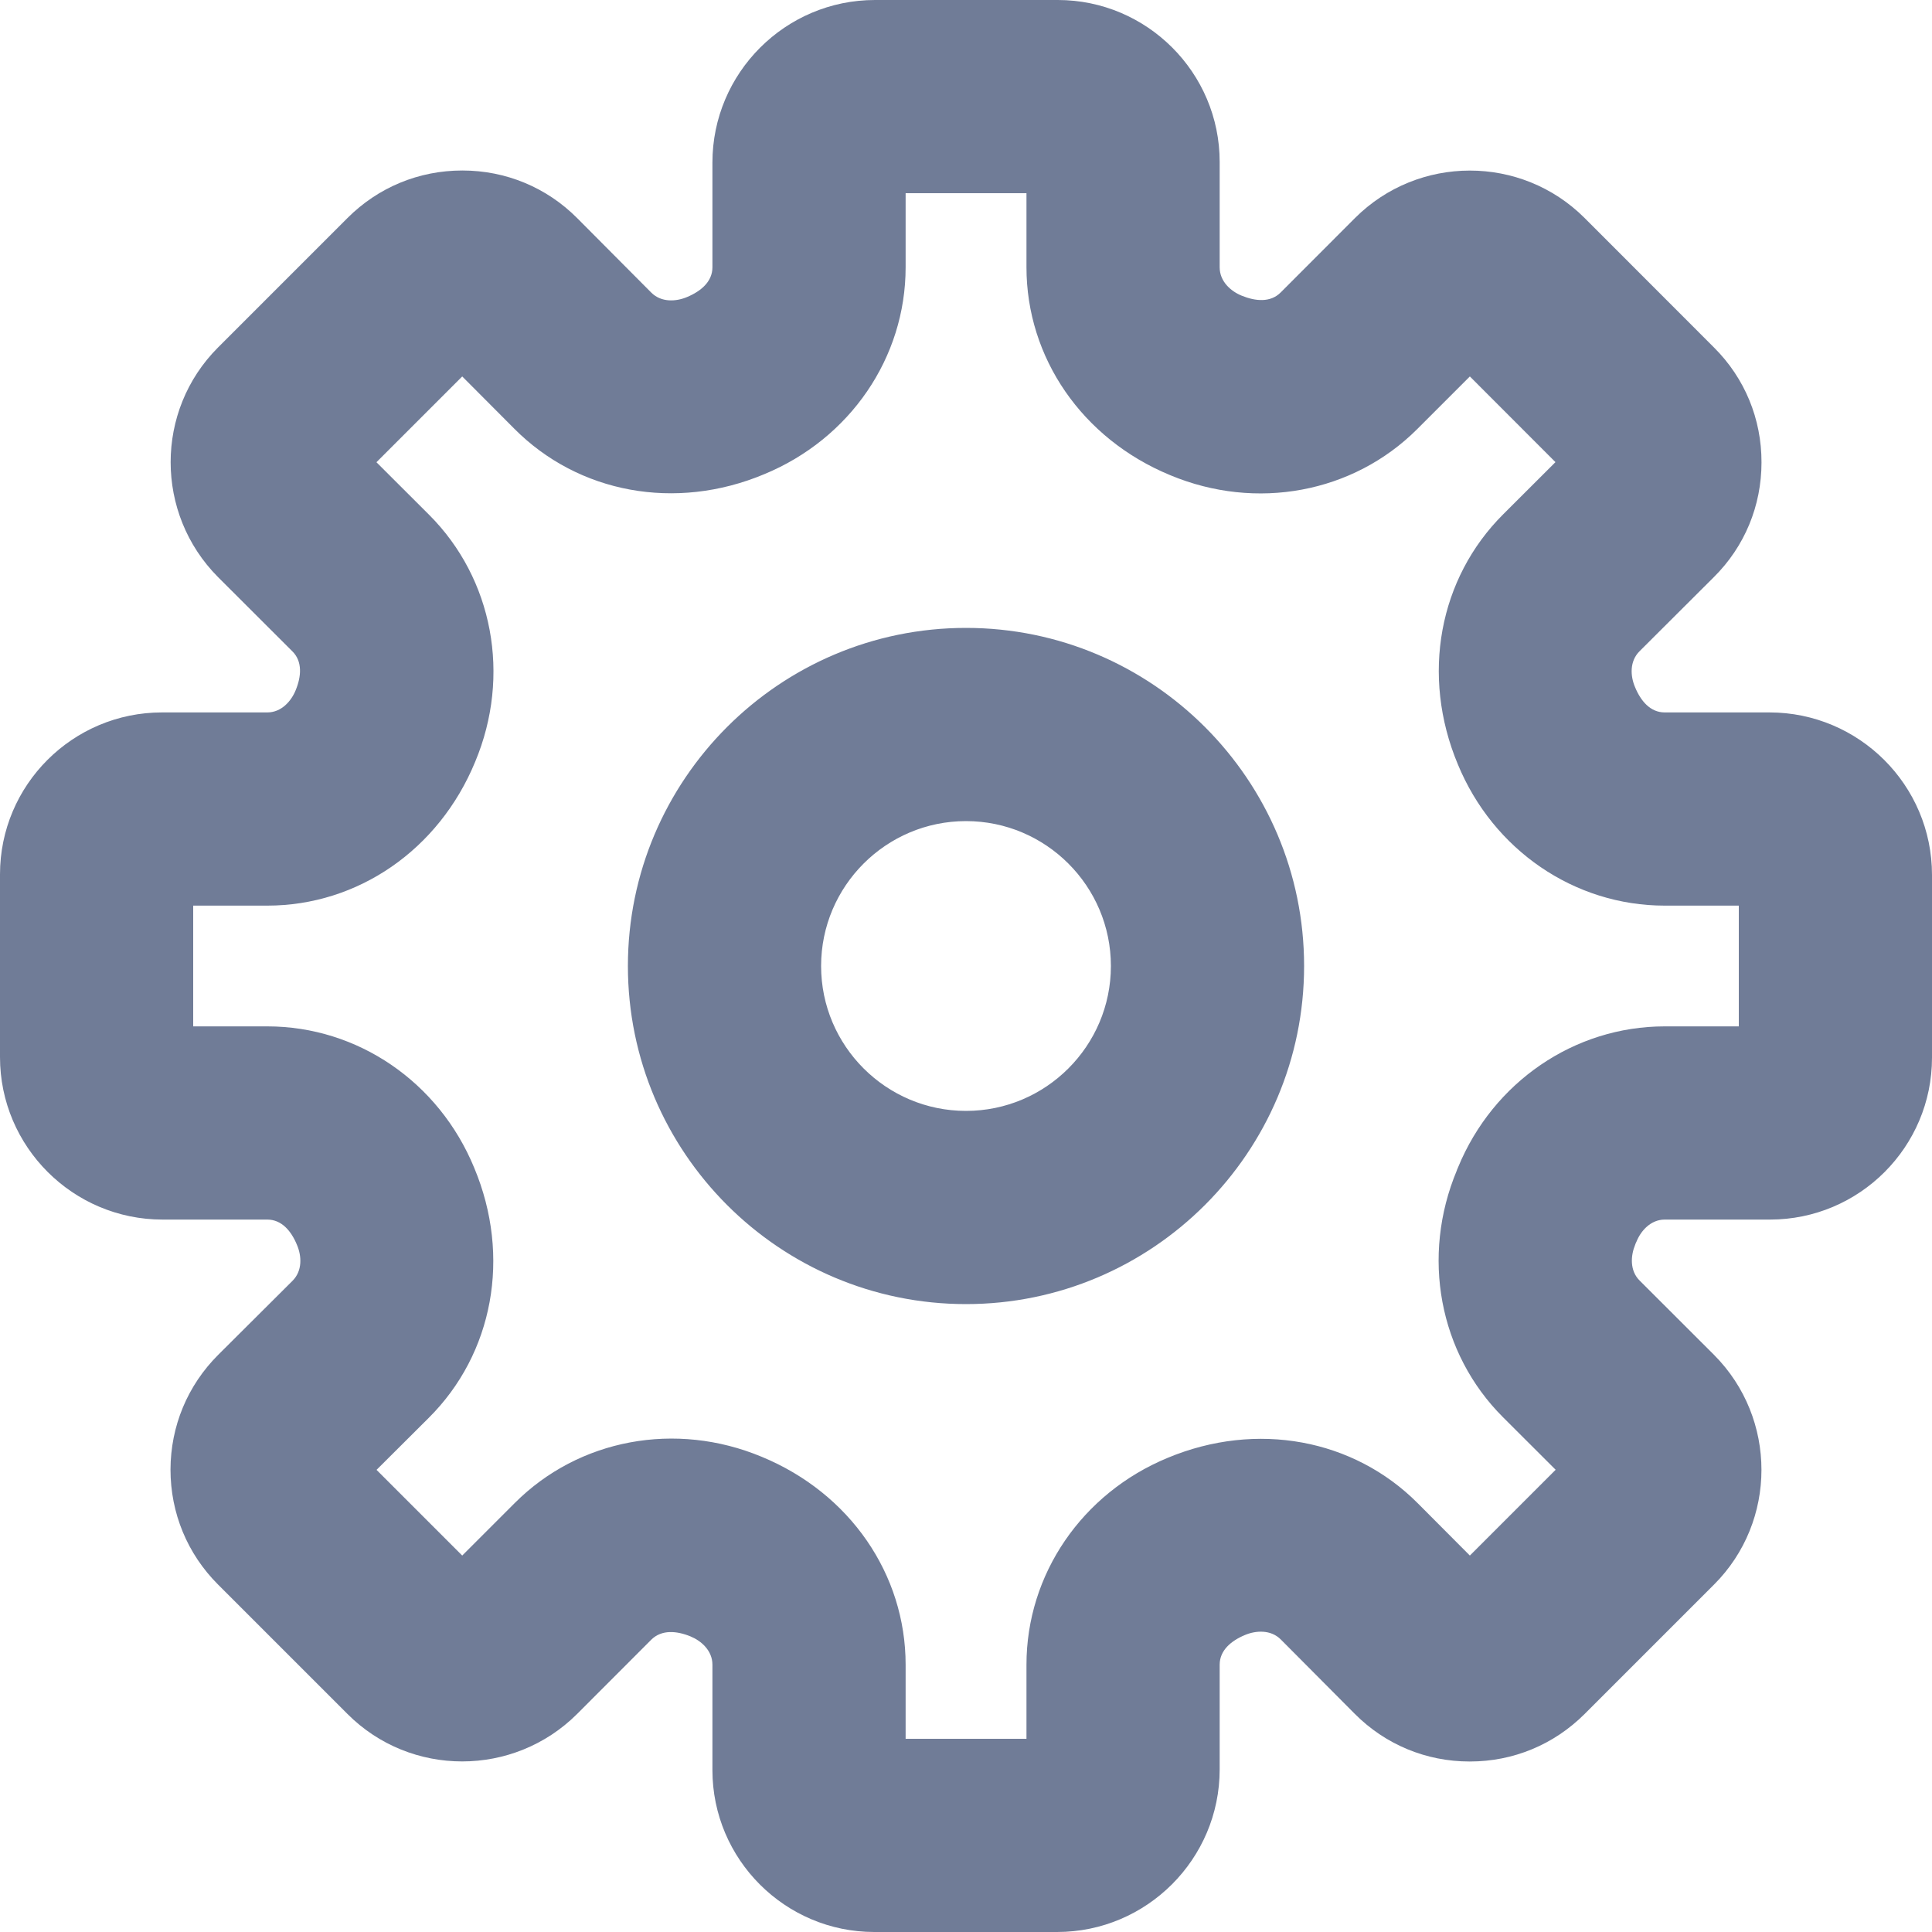 <svg width="20" height="20" viewBox="0 0 20 20" fill="none" xmlns="http://www.w3.org/2000/svg">
<path fill-rule="evenodd" clip-rule="evenodd" d="M9.375 18H10.626V17.233C10.626 16.298 11.2 15.458 12.089 15.091C13.009 14.708 14.014 14.896 14.677 15.562L15.216 16.103L16.104 15.215L15.559 14.671C14.896 14.009 14.709 13.005 15.082 12.114C15.082 12.114 15.082 12.113 15.082 12.112L15.094 12.084C15.457 11.201 16.299 10.625 17.233 10.625H18V9.375H17.233C16.299 9.375 15.457 8.8 15.091 7.911C14.707 6.991 14.896 5.986 15.562 5.323L16.102 4.784L15.216 3.897L14.671 4.442C14.008 5.104 13.005 5.291 12.114 4.919C11.201 4.542 10.626 3.702 10.626 2.767V2H9.375V2.767C9.375 3.702 8.8 4.542 7.911 4.909C6.992 5.294 5.987 5.105 5.324 4.438L4.785 3.897L3.897 4.785L4.442 5.329C5.104 5.991 5.292 6.995 4.919 7.886C4.543 8.799 3.702 9.375 2.767 9.375H2V10.625H2.767C3.702 10.625 4.543 11.2 4.909 12.089C5.294 13.009 5.105 14.014 4.439 14.677L3.898 15.216L4.785 16.103L5.33 15.558C5.992 14.896 6.995 14.709 7.886 15.081C8.799 15.458 9.375 16.298 9.375 17.233V18ZM10.943 20H9.051C8.127 20 7.375 19.248 7.375 18.324V17.233C7.375 17.086 7.258 16.985 7.148 16.94C7.004 16.881 6.85 16.869 6.744 16.972L5.974 17.743C5.318 18.397 4.252 18.399 3.597 17.743L2.257 16.403C1.939 16.085 1.765 15.663 1.765 15.213C1.766 14.764 1.941 14.342 2.26 14.024L3.028 13.259C3.133 13.154 3.122 13 3.075 12.889C3.015 12.742 2.915 12.625 2.767 12.625H1.683C0.755 12.625 -0 11.871 -0 10.943V9.051C-0 8.126 0.752 7.375 1.677 7.375H2.767C2.914 7.375 3.015 7.257 3.06 7.147C3.12 7.003 3.132 6.848 3.028 6.744L2.257 5.974C1.603 5.317 1.603 4.251 2.257 3.597L3.597 2.257C3.915 1.939 4.336 1.765 4.785 1.765H4.787C5.236 1.765 5.659 1.94 5.976 2.259L6.741 3.028C6.846 3.134 7.001 3.122 7.112 3.075C7.258 3.014 7.375 2.914 7.375 2.767V1.683C7.375 0.755 8.13 0 9.058 0H10.95C11.873 0 12.626 0.752 12.626 1.676V2.767C12.626 2.914 12.742 3.015 12.852 3.06C12.998 3.12 13.152 3.133 13.257 3.028L14.027 2.257C14.682 1.603 15.748 1.601 16.404 2.257L17.744 3.598C18.062 3.915 18.236 4.337 18.235 4.787C18.235 5.235 18.061 5.658 17.741 5.975L16.973 6.741C16.867 6.846 16.878 7 16.925 7.111C16.985 7.258 17.085 7.375 17.233 7.375H18.317C19.245 7.375 20 8.129 20 9.057V10.949C20 11.874 19.248 12.625 18.323 12.625H17.233C17.087 12.625 16.985 12.743 16.941 12.853C16.939 12.854 16.927 12.884 16.927 12.886C16.881 12.997 16.869 13.152 16.973 13.256L17.744 14.026C18.398 14.683 18.398 15.749 17.744 16.403L16.404 17.743C16.085 18.061 15.665 18.235 15.216 18.235H15.213C14.764 18.235 14.341 18.06 14.024 17.741L13.259 16.972C13.155 16.867 12.998 16.879 12.889 16.925C12.742 16.986 12.626 17.086 12.626 17.233V18.317C12.626 19.245 11.87 20 10.943 20ZM10 8.5C9.173 8.5 8.5 9.173 8.5 10C8.5 10.827 9.173 11.5 10 11.5C10.827 11.5 11.5 10.827 11.5 10C11.5 9.173 10.827 8.5 10 8.5ZM10 13.5C8.07 13.5 6.5 11.93 6.5 10C6.5 8.07 8.07 6.5 10 6.5C11.93 6.5 13.5 8.07 13.5 10C13.5 11.93 11.93 13.5 10 13.5Z" fill="#707C97"/>
</svg>
